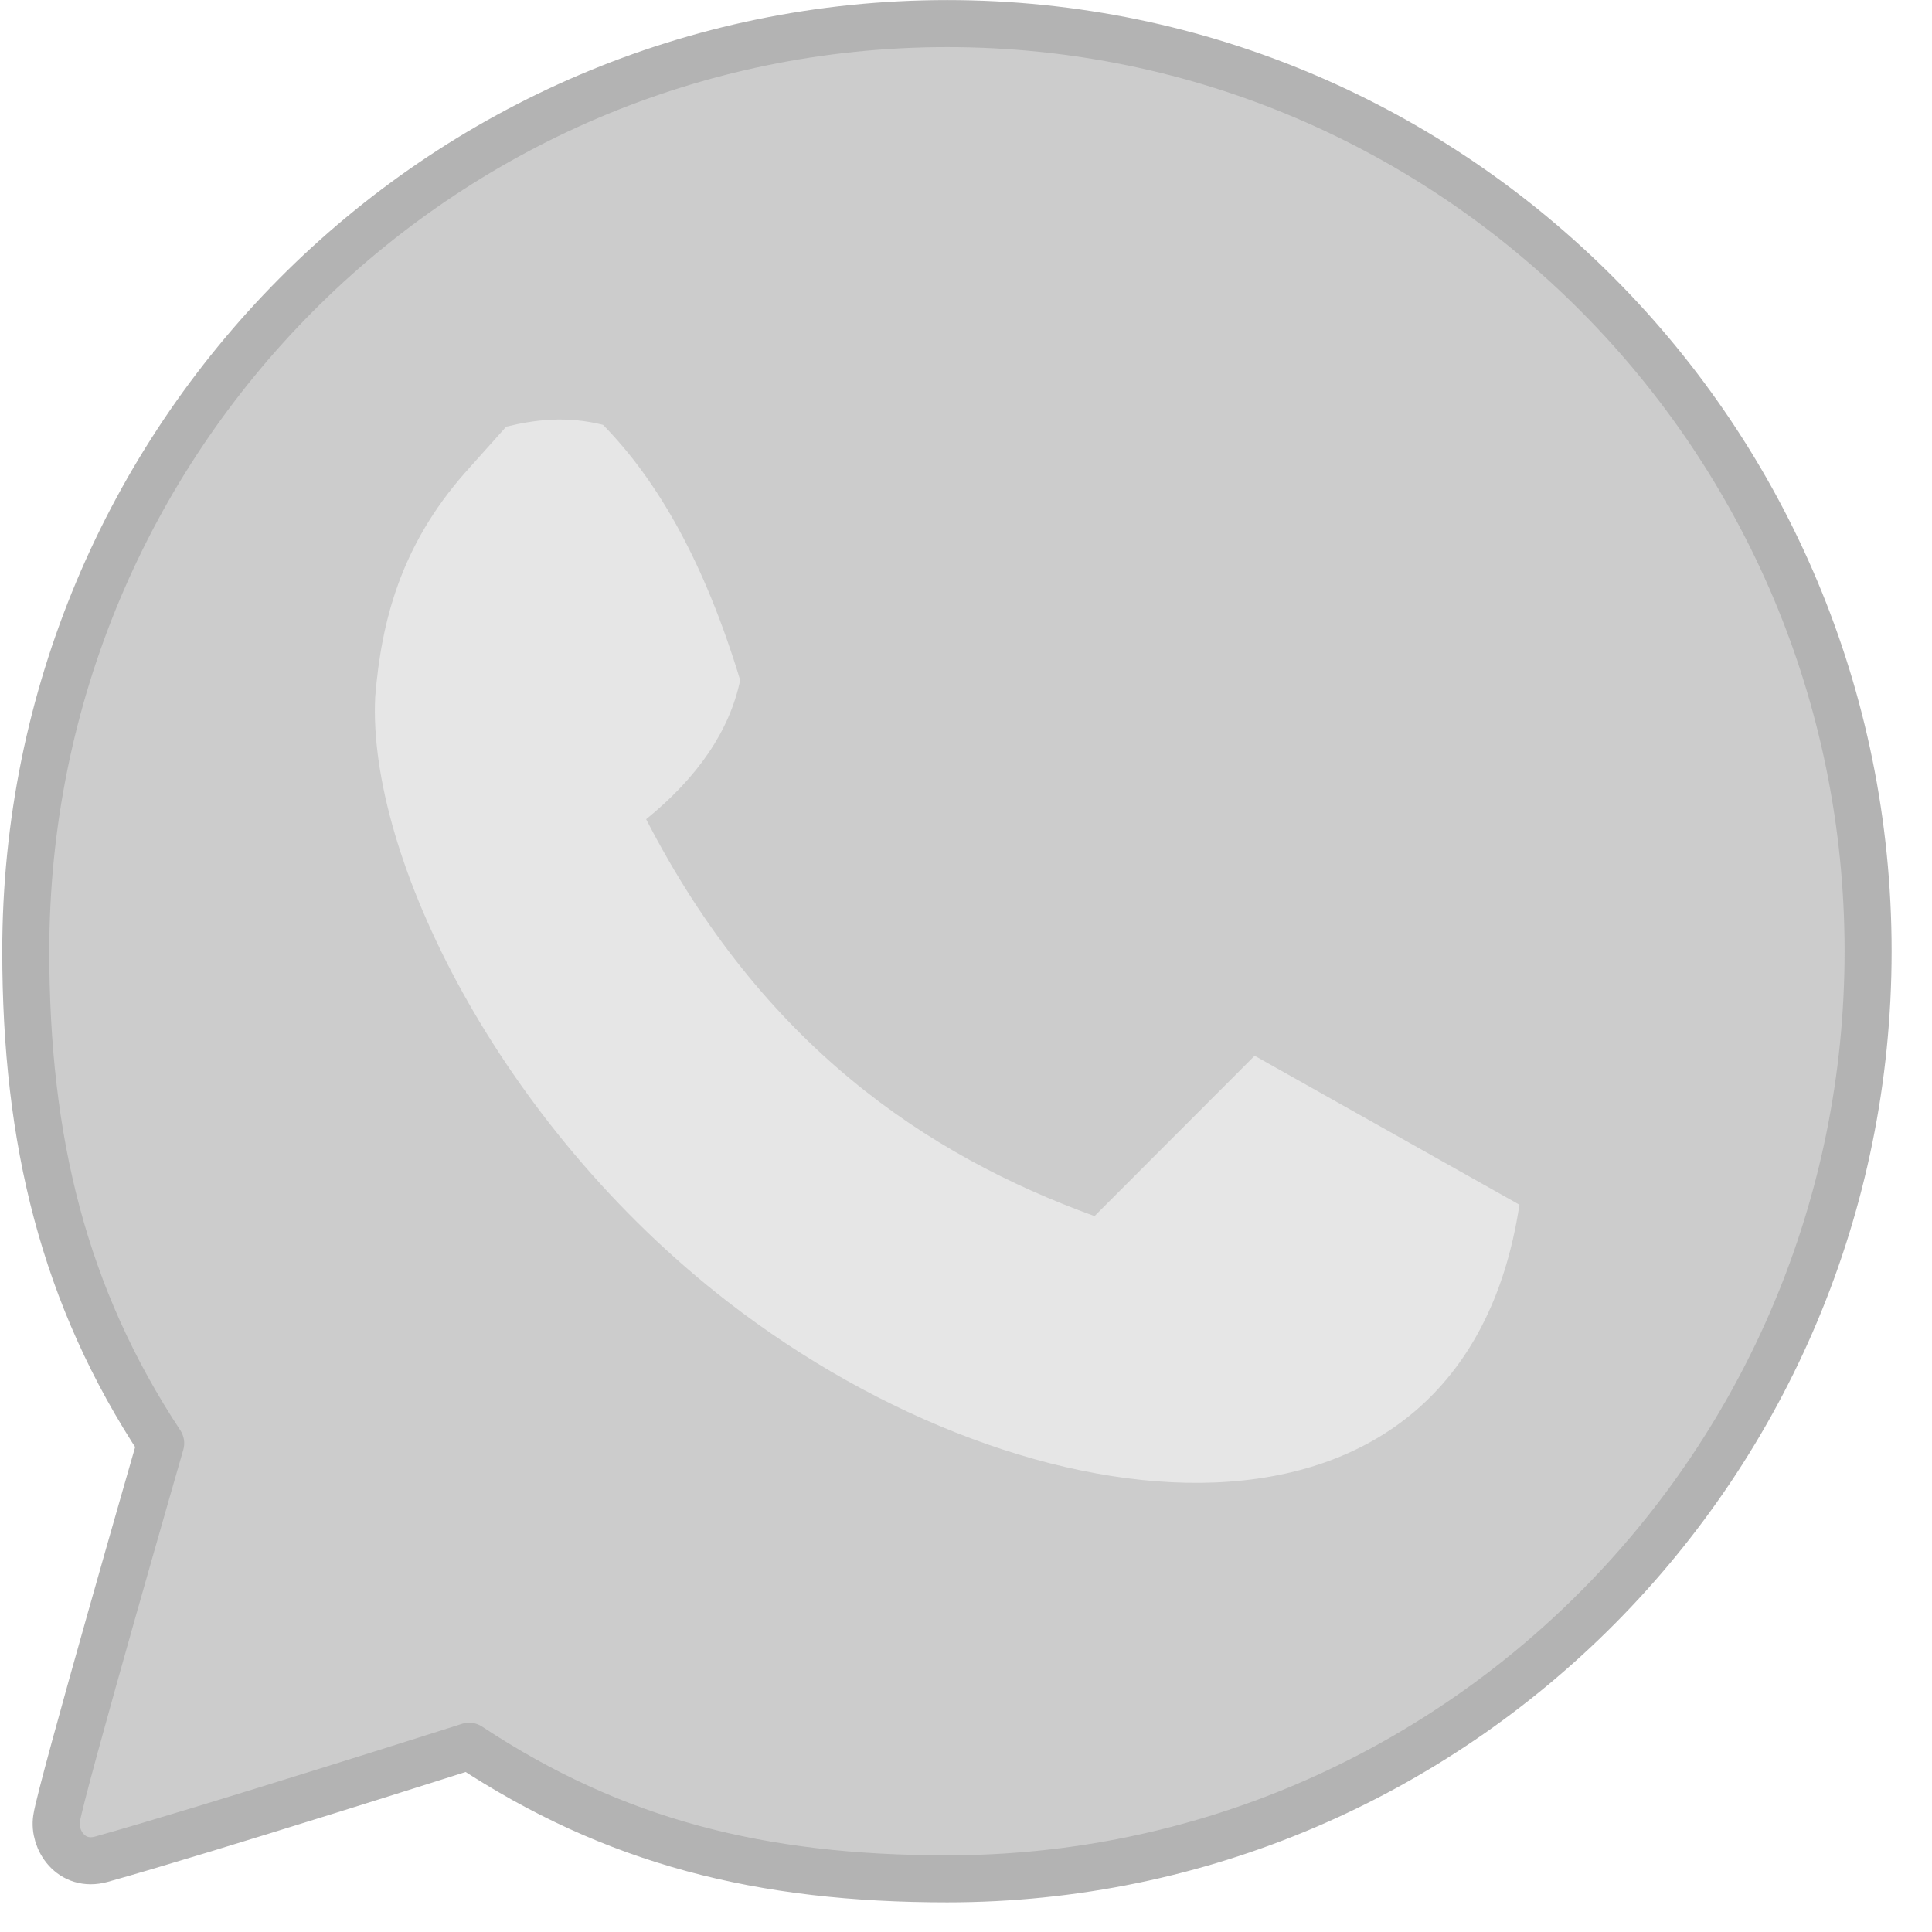 <?xml version="1.0" encoding="UTF-8" standalone="no"?>
<!DOCTYPE svg PUBLIC "-//W3C//DTD SVG 1.1//EN" "http://www.w3.org/Graphics/SVG/1.1/DTD/svg11.dtd">
<svg width="100%" height="100%" viewBox="0 0 41 41" version="1.1" xmlns="http://www.w3.org/2000/svg" xmlns:xlink="http://www.w3.org/1999/xlink" xml:space="preserve" xmlns:serif="http://www.serif.com/" style="fill-rule:evenodd;clip-rule:evenodd;stroke-linecap:round;stroke-linejoin:round;stroke-miterlimit:1.5;">
    <g transform="matrix(1,0,0,1,-1588.71,-318.52)">
        <g>
            <g transform="matrix(1.188,0,0,1.188,-509.844,304.243)">
                <path d="M1769.33,37.799C1767.6,35.177 1766.92,32.39 1766.92,29.009C1766.92,19.864 1774.29,12.439 1783.38,12.439C1792.46,12.439 1799.83,19.864 1799.83,29.009C1799.83,38.155 1792.46,45.58 1783.38,45.58C1780.05,45.58 1777.43,44.921 1774.84,43.211C1774.84,43.211 1770.13,44.711 1768.27,45.23C1767.73,45.379 1767.41,44.881 1767.47,44.504C1767.55,43.969 1769.33,37.799 1769.33,37.799Z" style="fill:rgb(204,204,204);stroke:rgb(179,179,179);stroke-width:0.84px;"/>
            </g>
            <g transform="matrix(1.188,0,0,1.188,-510.139,304.282)">
                <path d="M1778.25,26.619C1780.32,30.638 1783.25,32.621 1786.26,33.708L1789.12,30.844L1793.85,33.505C1792.83,40.24 1785.11,39.421 1779.71,35.24C1775.62,32.076 1773.27,27.276 1773.41,24.436C1773.52,23.076 1773.87,21.731 1775.01,20.435L1775.75,19.607C1776.27,19.48 1776.83,19.412 1777.48,19.574C1778.46,20.575 1779.29,22.026 1779.93,24.135C1779.74,25.035 1779.18,25.863 1778.25,26.619Z" style="fill:rgb(230,230,230);"/>
            </g>
        </g>
    </g>
</svg>
